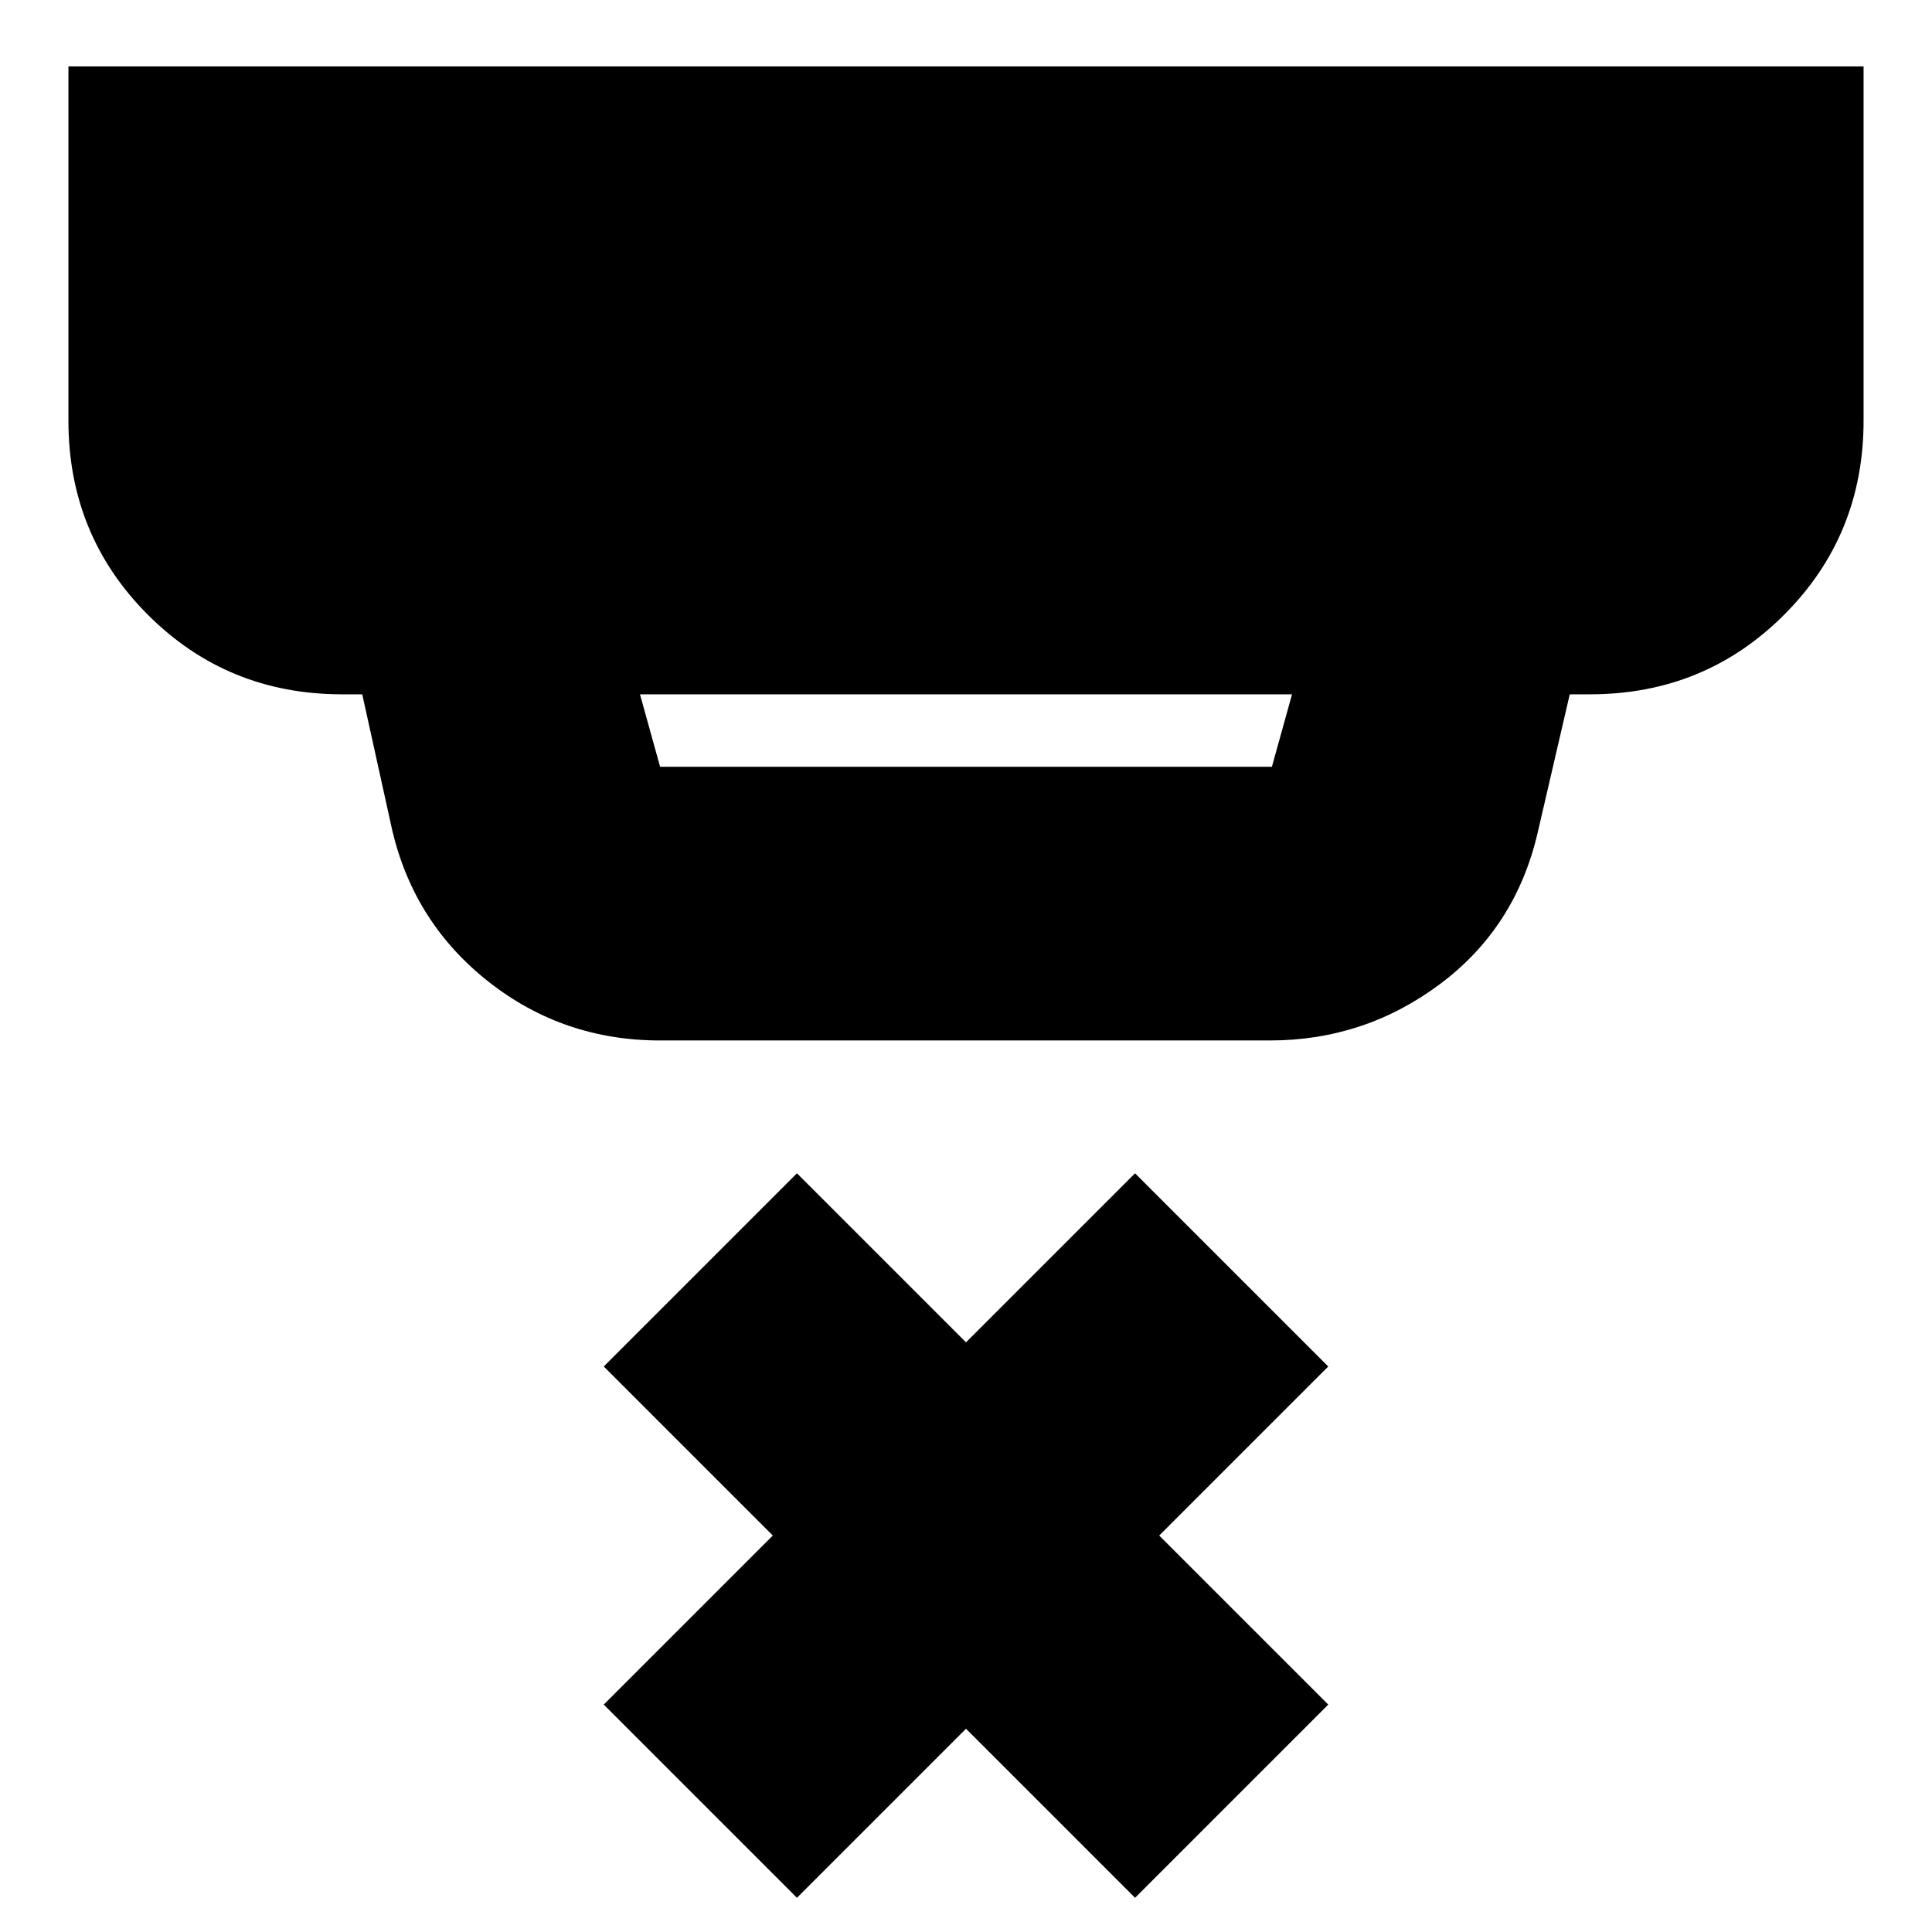 <svg xmlns="http://www.w3.org/2000/svg" height="24" viewBox="0 -960 960 960" width="24"><path d="m318-615 10 36h304l10-36H318Zm10 172q-48 0-85-29t-48-75l-15-68h-10q-57 0-96.5-39.5T34-751v-176h892v176q0 57-39.5 96.5T790-615h-10l-16 69q-11 47-48.5 75T631-443H328Zm68 426-96-96 84-84-84-84 96-96 84 84 84-84 96 96-84 84 84 84-96 96-84-84-84 84Z"/></svg>